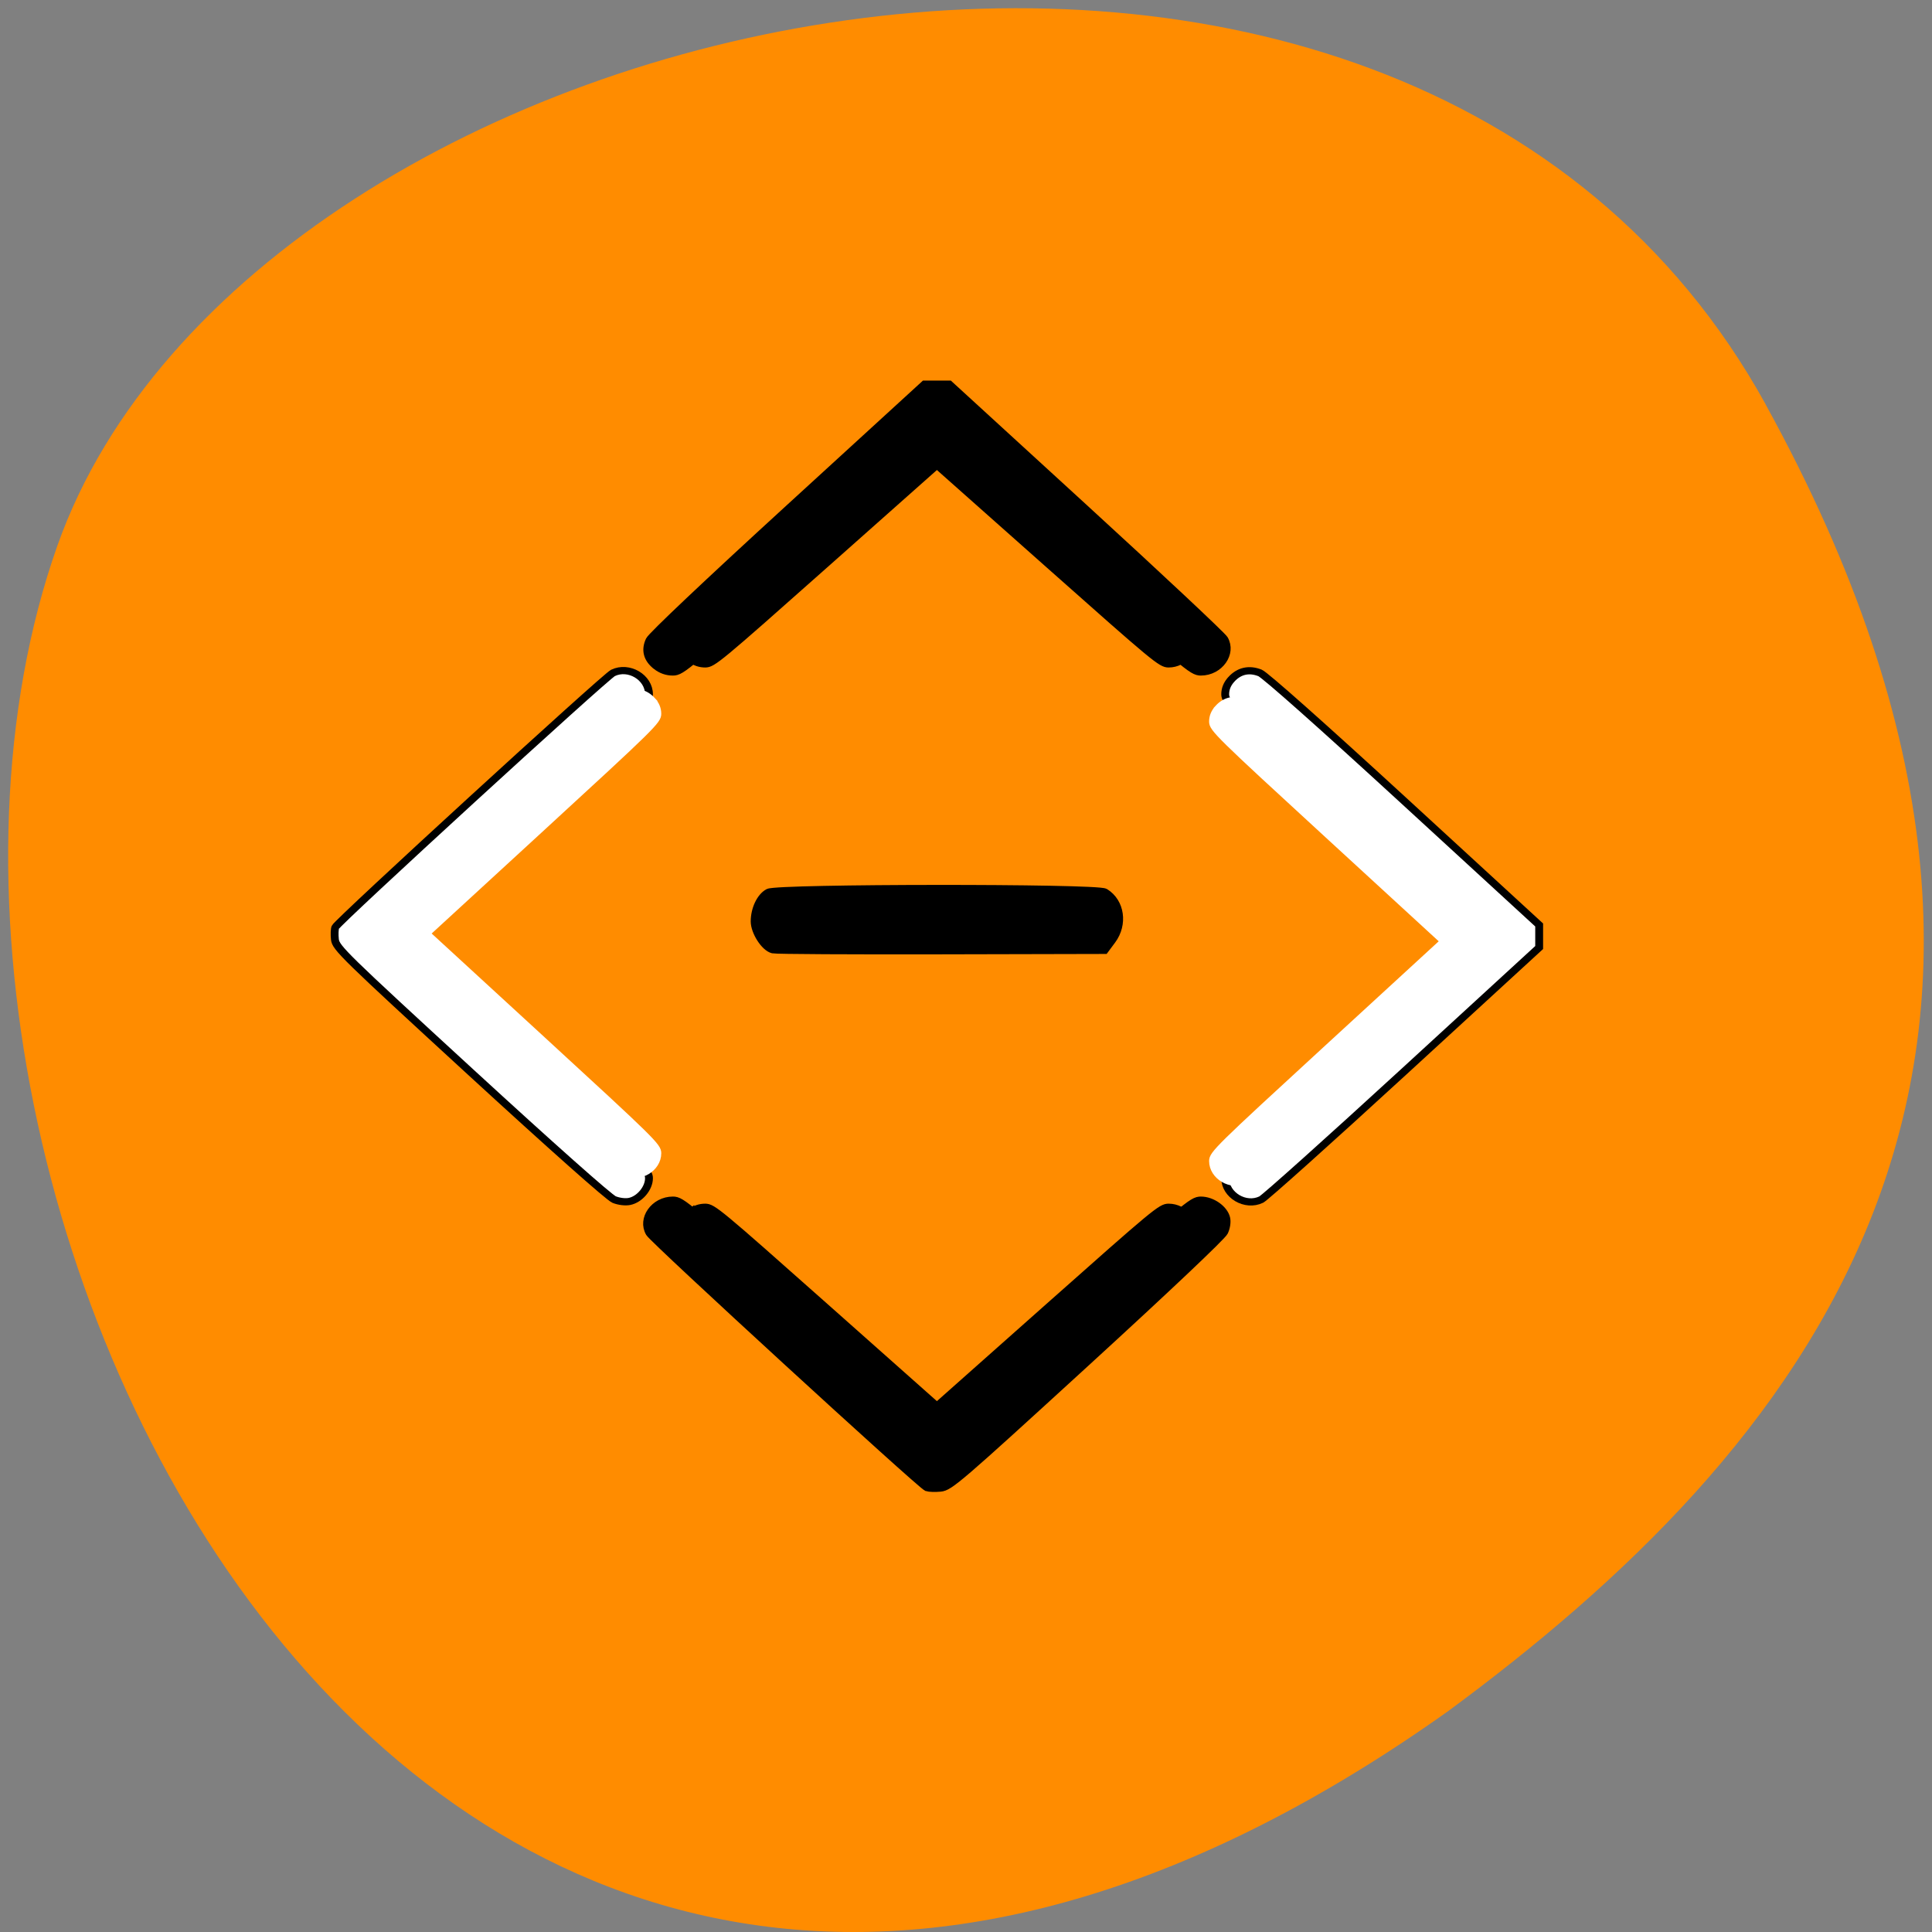 <svg xmlns="http://www.w3.org/2000/svg" viewBox="0 0 256 256"><rect x="0" y="0" width="256" height="256" fill="#808080" stroke="none"/><path d="M 233.98,53.62 C 185.439,-34.52 33.35,-0.311 7.62,72.26 -23.04,158.71 56.76,322.89 191.92,226.71 c 45.527,-33.585 90.6,-84.949 42.05,-173.09 z" style="fill:#ff8c00;color:#000"/><g transform="matrix(0.732 0 0 0.671 43.678 50.425)" style="stroke:#fff"><g style="stroke:#000;stroke-width:1.422"><path d="m 108.142,218.624 c -1.076,-0.416 -49.468,-48.843 -50.215,-50.251 -1.51,-2.845 0.867,-6.521 4.216,-6.521 1.554,0 2.663,1.035 24.705,23.062 l 23.078,23.062 23.078,-23.062 c 22.042,-22.026 23.151,-23.062 24.705,-23.062 1.99,0 4.181,1.687 4.586,3.532 0.165,0.75 0.013,1.897 -0.369,2.774 -0.39,0.898 -10.417,11.244 -25.132,25.932 -23.007,22.964 -24.588,24.447 -26.232,24.615 -0.962,0.098 -2.05,0.062 -2.418,-0.08 z"/><path d="m 80.274,112.311 c -1.424,-0.373 -3.237,-3.46 -3.237,-5.509 0,-2.397 1.042,-4.818 2.432,-5.649 1.607,-0.962 59.39,-1.005 60.819,-0.045 2.802,1.882 3.374,6.255 1.23,9.407 l -1.297,1.906 -29.481,0.074 c -16.214,0.041 -29.924,-0.042 -30.466,-0.184 z" style="stroke-width:1.624"/><path d="M 59.176,56.42 C 57.506,55.014 57.07,53.21 57.925,51.241 58.316,50.342 68.372,39.967 83.137,25.23 l 24.562,-24.516 2.226,0 2.226,0 24.547,24.516 c 13.501,13.484 24.852,25.092 25.226,25.796 1.51,2.845 -0.867,6.521 -4.216,6.521 -1.554,0 -2.663,-1.035 -24.705,-23.062 L 109.925,11.423 86.847,34.485 C 64.806,56.511 63.697,57.547 62.142,57.547 c -1.09,0 -2.069,-0.372 -2.966,-1.126 z"/><g style="fill:#fff"><path d="m 1.037,107.953 c 0.416,-1.076 48.843,-49.468 50.251,-50.215 2.845,-1.51 6.521,0.867 6.521,4.216 0,1.554 -1.035,2.663 -23.062,24.705 l -23.062,23.078 23.062,23.078 c 22.026,22.042 23.062,23.151 23.062,24.705 0,1.99 -1.687,4.181 -3.532,4.586 -0.75,0.165 -1.897,0.013 -2.774,-0.369 C 50.605,161.345 40.26,151.319 25.572,136.604 2.608,113.597 1.124,112.016 0.957,110.372 c -0.098,-0.962 -0.062,-2.05 0.08,-2.418 z"/><path d="m 163.241,58.988 c 1.406,-1.671 3.211,-2.107 5.179,-1.251 0.899,0.391 11.273,10.446 26.011,25.212 l 24.516,24.562 0,2.226 0,2.226 -24.516,24.547 c -13.484,13.501 -25.092,24.852 -25.796,25.226 -2.845,1.51 -6.521,-0.867 -6.521,-4.216 0,-1.554 1.035,-2.663 23.062,-24.705 L 208.238,109.736 185.176,86.659 C 163.15,64.617 162.115,63.508 162.115,61.954 c 0,-1.09 0.372,-2.069 1.126,-2.966 z"/></g></g><path d="m 160.867,64.642 c 1.275,-1.517 2.912,-1.913 4.697,-1.136 0.815,0.355 10.224,9.487 23.589,22.897 l 22.233,22.307 0,2.021 0,2.021 -22.233,22.293 c -12.228,12.261 -22.756,22.57 -23.394,22.91 -2.58,1.371 -5.913,-0.787 -5.913,-3.829 0,-1.412 0.939,-2.419 20.914,-22.436 l 20.914,-20.959 -20.914,-20.958 C 160.785,69.755 159.846,68.748 159.846,67.336 c 0,-0.99 0.337,-1.879 1.022,-2.694 z" style="fill:#fff;stroke:#fff;stroke-width:1.29"/><g style="stroke:#000;stroke-width:1.228"><path d="m 65.383,55.092 c -1.466,-1.196 -1.849,-2.731 -1.098,-4.406 0.343,-0.764 9.169,-9.59 22.129,-22.128 l 21.559,-20.856 1.954,0 1.954,0 21.546,20.856 c 11.85,11.471 21.814,21.346 22.142,21.945 1.325,2.42 -0.761,5.547 -3.7,5.547 -1.364,0 -2.338,-0.881 -21.684,-19.619 L 109.927,16.812 89.671,36.431 C 70.324,55.169 69.351,56.05 67.986,56.05 c -0.957,0 -1.816,-0.316 -2.603,-0.958 z"/><path d="m 65.383,164.117 c -1.466,1.196 -1.849,2.731 -1.098,4.406 0.343,0.764 9.169,9.59 22.129,22.128 l 21.559,20.856 1.954,0 1.954,0 21.546,-20.856 c 11.85,-11.471 21.814,-21.346 22.142,-21.945 1.325,-2.42 -0.761,-5.547 -3.7,-5.547 -1.364,0 -2.338,0.881 -21.684,19.619 L 109.927,202.397 89.671,182.778 C 70.324,164.04 69.351,163.159 67.986,163.159 c -0.957,0 -1.816,0.316 -2.603,0.958 z"/></g><path d="M 58.365,63.107 C 57.09,61.59 55.453,61.194 53.668,61.971 52.853,62.326 43.444,71.458 30.079,84.868 l -22.233,22.307 0,2.021 0,2.021 22.233,22.293 c 12.228,12.261 22.756,22.57 23.394,22.91 2.58,1.371 5.913,-0.787 5.913,-3.829 0,-1.412 -0.939,-2.419 -20.914,-22.436 L 17.558,109.196 38.472,88.237 C 58.448,68.22 59.386,67.212 59.386,65.801 c 0,-0.99 -0.337,-1.879 -1.022,-2.694 z" style="fill:#fff;stroke:#fff;stroke-width:1.29"/></g></svg>